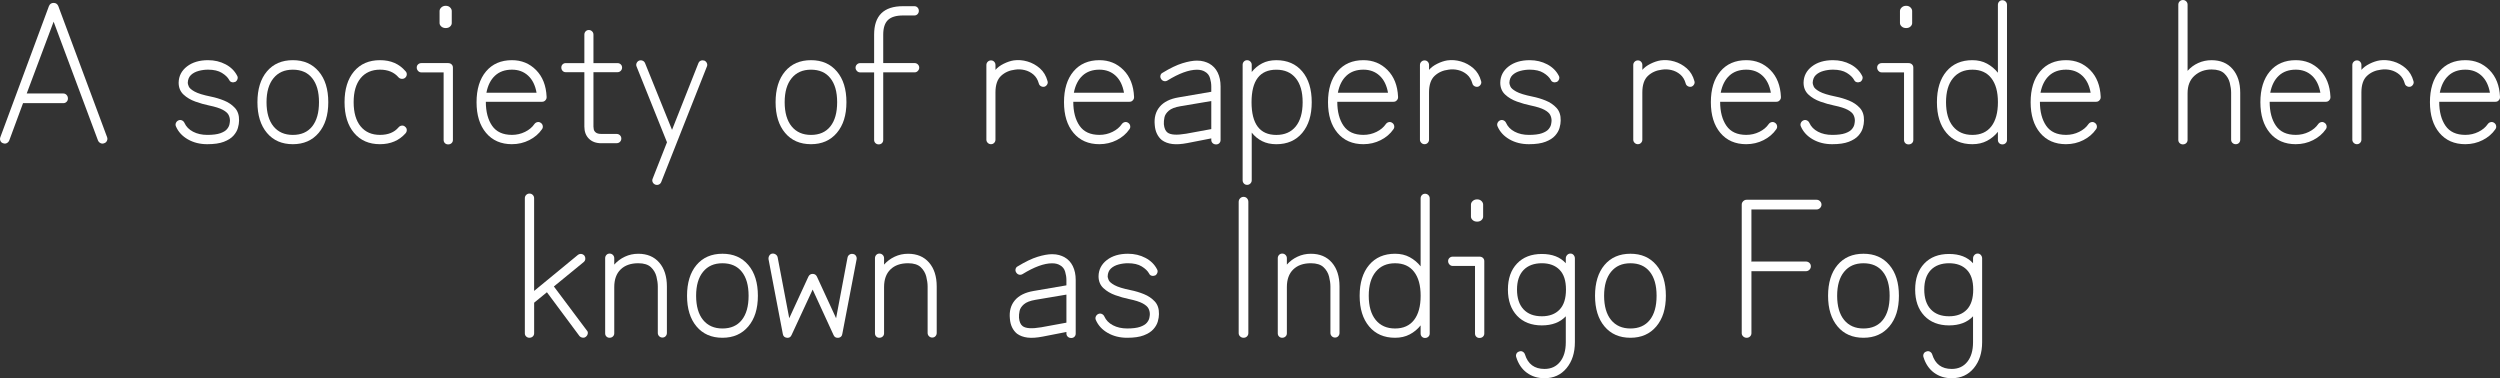 <?xml version="1.0" encoding="UTF-8"?><svg id="Layer_2" xmlns="http://www.w3.org/2000/svg" viewBox="0 0 1666.82 252.17"><rect x="0" y="0" width="1666.82" height="252.17" fill="#333333" stroke="none"/><defs><style>.cls-1{fill:#fff;}</style></defs><g id="car"><g><path class="cls-1" d="M2.07,95.5c-.86-.26-1.46-.8-1.81-1.61-.34-.82-.34-1.66,0-2.52L32.65,4c.6-1.38,1.63-2.06,3.1-2.06s2.49,.69,3.1,2.06l32.52,87.37c.34,.86,.32,1.7-.07,2.52-.39,.82-1.01,1.36-1.87,1.61-.77,.34-1.57,.32-2.39-.06-.82-.39-1.4-1.01-1.74-1.87L35.75,14.45,17.81,62.33h24.39c.86,0,1.59,.32,2.19,.97,.6,.65,.9,1.44,.9,2.39,0,.86-.3,1.59-.9,2.19-.6,.6-1.33,.9-2.19,.9H15.36l-9.16,24.78c-.34,.86-.9,1.48-1.68,1.87-.77,.39-1.59,.41-2.45,.06Z"/><path class="cls-1" d="M138.21,96.14c-4.9,0-9.23-1.08-12.97-3.23-3.74-2.15-6.39-5.03-7.94-8.65-.34-.77-.34-1.55,0-2.32,.34-.77,.9-1.33,1.68-1.68,.77-.34,1.55-.34,2.32,0,.77,.34,1.33,.9,1.68,1.68,1.12,2.5,3.03,4.45,5.74,5.87,2.71,1.42,5.87,2.13,9.49,2.13s6.58-.37,8.65-1.1c2.07-.73,3.55-1.63,4.45-2.71,.9-1.07,1.46-2.15,1.68-3.23,.21-1.08,.32-1.91,.32-2.52,0-1.29-.3-2.54-.9-3.74-.6-1.2-1.89-2.34-3.87-3.42-1.98-1.07-5.03-2.04-9.16-2.9-2.93-.6-5.96-1.46-9.1-2.58-3.14-1.12-5.79-2.69-7.94-4.71-2.15-2.02-3.23-4.67-3.23-7.94,.08-4.39,1.94-7.98,5.55-10.78,3.61-2.79,8.3-4.19,14.07-4.19,4.3,0,8.19,.93,11.68,2.77,3.49,1.85,6.04,4.37,7.68,7.55,.43,.69,.52,1.44,.26,2.26-.26,.82-.73,1.44-1.42,1.87-.86,.34-1.68,.41-2.45,.19-.77-.21-1.33-.71-1.68-1.48-.95-1.72-2.58-3.29-4.9-4.71-2.32-1.42-5.38-2.13-9.16-2.13-2.15,0-4.26,.28-6.32,.84-2.07,.56-3.76,1.46-5.1,2.71-1.33,1.25-2.04,2.99-2.13,5.23,0,.52,.21,1.31,.65,2.39,.43,1.08,1.72,2.22,3.87,3.42,2.15,1.21,5.76,2.32,10.84,3.36,3.01,.6,5.96,1.48,8.84,2.65,2.88,1.16,5.29,2.8,7.23,4.9,1.94,2.11,2.86,4.93,2.77,8.45,0,1.46-.26,3.1-.77,4.9s-1.51,3.53-2.97,5.16c-1.46,1.64-3.59,2.99-6.39,4.07-2.8,1.08-6.47,1.61-11.03,1.61Z"/><path class="cls-1" d="M195.25,96.14c-7.31,0-13.08-2.52-17.29-7.55-4.22-5.03-6.32-11.85-6.32-20.46s2.11-15.53,6.32-20.52c4.21-4.99,9.98-7.49,17.29-7.49s12.97,2.5,17.23,7.49c4.26,4.99,6.39,11.83,6.39,20.52s-2.13,15.42-6.39,20.46c-4.26,5.03-10,7.55-17.23,7.55Zm0-6.19c5.59,0,9.89-1.89,12.91-5.68,3.01-3.79,4.52-9.16,4.52-16.13s-1.51-12.21-4.52-16c-3.01-3.79-7.31-5.68-12.91-5.68s-9.81,1.89-12.9,5.68c-3.1,3.79-4.65,9.12-4.65,16s1.55,12.35,4.65,16.13c3.1,3.79,7.4,5.68,12.9,5.68Z"/><path class="cls-1" d="M253.33,96.14c-7.31,0-13.08-2.52-17.29-7.55-4.22-5.03-6.32-11.85-6.32-20.46s2.11-15.53,6.32-20.52c4.21-4.99,9.98-7.49,17.29-7.49s12.82,2.45,17.04,7.36c.6,.6,.88,1.33,.84,2.19-.04,.86-.41,1.59-1.1,2.19-.6,.52-1.33,.75-2.19,.71-.86-.04-1.59-.36-2.19-.97-2.93-3.44-7.06-5.16-12.39-5.16s-9.81,1.89-12.91,5.68c-3.1,3.79-4.65,9.12-4.65,16s1.55,12.35,4.65,16.13c3.1,3.79,7.4,5.68,12.91,5.68s9.55-1.68,12.39-5.03c.6-.69,1.33-1.08,2.19-1.16,.86-.08,1.59,.17,2.19,.77,.69,.52,1.05,1.21,1.1,2.07,.04,.86-.24,1.63-.84,2.32-4.3,4.82-9.98,7.23-17.04,7.23Z"/><path class="cls-1" d="M298.75,96.27c-.86,0-1.57-.28-2.13-.84s-.84-1.27-.84-2.13V48.27h-14.84c-.86,0-1.59-.32-2.19-.97-.6-.65-.9-1.4-.9-2.26s.3-1.57,.9-2.13c.6-.56,1.33-.84,2.19-.84h17.81c.95,0,1.72,.28,2.32,.84,.6,.56,.9,1.27,.9,2.13v48.27c0,.86-.3,1.57-.9,2.13-.6,.56-1.38,.84-2.32,.84Zm-1.55-77.56c-1.21,0-2.19-.34-2.97-1.03-.77-.69-1.16-1.46-1.16-2.32V7.36c0-.86,.39-1.66,1.16-2.39,.77-.73,1.76-1.1,2.97-1.1s2.17,.37,2.9,1.1c.73,.73,1.1,1.53,1.1,2.39V15.36c0,.86-.37,1.64-1.1,2.32-.73,.69-1.7,1.03-2.9,1.03Z"/><path class="cls-1" d="M341.34,96.14c-7.31,0-13.08-2.52-17.29-7.55-4.22-5.03-6.32-11.85-6.32-20.46s2.11-15.53,6.32-20.52c4.21-4.99,9.98-7.49,17.29-7.49,6.37,0,11.72,2.19,16.07,6.58,4.34,4.39,6.69,10.32,7.03,17.81v.39c0,.77-.3,1.46-.9,2.06-.52,.6-1.25,.9-2.19,.9h-37.43c0,6.63,1.4,11.96,4.19,16,2.79,4.04,7.21,6.07,13.23,6.07,3.1,0,6-.67,8.71-2,2.71-1.33,4.79-3.07,6.26-5.23,.52-.69,1.18-1.12,2-1.29,.82-.17,1.57,0,2.26,.52,.69,.43,1.12,1.08,1.29,1.94,.17,.86,0,1.63-.52,2.32-2.07,3.01-4.88,5.42-8.45,7.23-3.57,1.81-7.42,2.71-11.55,2.71Zm-17.03-34.33h33.42c-.86-4.9-2.73-8.69-5.61-11.36-2.88-2.67-6.47-4-10.78-4-4.65,0-8.41,1.33-11.29,4-2.88,2.67-4.8,6.45-5.74,11.36Z"/><path class="cls-1" d="M400.96,95.5c-3.53,0-6.3-1.01-8.32-3.03-2.02-2.02-3.03-4.71-3.03-8.07V48.14h-12.39c-.86,0-1.57-.3-2.13-.9-.56-.6-.84-1.33-.84-2.19s.28-1.57,.84-2.13,1.27-.84,2.13-.84h12.39V23.1c0-.86,.28-1.59,.84-2.19,.56-.6,1.27-.9,2.13-.9s1.59,.3,2.19,.9c.6,.6,.9,1.33,.9,2.19v18.97h16c.86,0,1.59,.28,2.19,.84,.6,.56,.9,1.27,.9,2.13s-.3,1.59-.9,2.19c-.6,.6-1.33,.9-2.19,.9h-16v36.26c0,.34,.06,.93,.19,1.74,.13,.82,.58,1.55,1.36,2.19s2.02,.97,3.74,.97h10.07c.95,0,1.72,.3,2.32,.9,.6,.6,.9,1.33,.9,2.19s-.3,1.59-.9,2.19c-.6,.6-1.38,.9-2.32,.9h-10.07Z"/><path class="cls-1" d="M436.96,123.12c-.86-.34-1.46-.9-1.81-1.68-.34-.77-.34-1.55,0-2.32l9.55-24.26-20.26-50.46c-.34-.77-.34-1.55,0-2.32,.34-.77,.9-1.33,1.68-1.68,.77-.26,1.55-.24,2.32,.06,.77,.3,1.33,.88,1.68,1.74l17.94,44.39,17.55-44.39c.34-.86,.88-1.44,1.61-1.74,.73-.3,1.53-.32,2.39-.06,.77,.34,1.33,.9,1.68,1.68,.34,.77,.34,1.55,0,2.32l-30.46,77.04c-.34,.77-.88,1.31-1.61,1.61-.73,.3-1.48,.32-2.26,.06Z"/><path class="cls-1" d="M540.72,96.14c-7.31,0-13.08-2.52-17.29-7.55-4.22-5.03-6.32-11.85-6.32-20.46s2.11-15.53,6.32-20.52c4.21-4.99,9.98-7.49,17.29-7.49s12.97,2.5,17.23,7.49c4.26,4.99,6.39,11.83,6.39,20.52s-2.13,15.42-6.39,20.46c-4.26,5.03-10,7.55-17.23,7.55Zm0-6.19c5.59,0,9.89-1.89,12.91-5.68,3.01-3.79,4.52-9.16,4.52-16.13s-1.51-12.21-4.52-16c-3.01-3.79-7.31-5.68-12.91-5.68s-9.81,1.89-12.91,5.68c-3.1,3.79-4.65,9.12-4.65,16s1.55,12.35,4.65,16.13c3.1,3.79,7.4,5.68,12.91,5.68Z"/><path class="cls-1" d="M585.89,96.27c-.86,0-1.59-.28-2.19-.84-.6-.56-.9-1.27-.9-2.13V48.27h-9.29c-.86,0-1.59-.32-2.19-.97-.6-.65-.9-1.35-.9-2.13,0-.86,.3-1.59,.9-2.19,.6-.6,1.33-.9,2.19-.9h9.29V23.1c0-12.65,6.41-18.97,19.23-18.97h7.61c.86,0,1.57,.3,2.13,.9,.56,.6,.84,1.33,.84,2.19s-.28,1.59-.84,2.19c-.56,.6-1.27,.9-2.13,.9h-7.61c-4.56,0-7.89,1.01-10,3.03-2.11,2.02-3.16,5.27-3.16,9.74v18.97h20.91c.86,0,1.59,.3,2.19,.9,.6,.6,.9,1.33,.9,2.19,0,.77-.3,1.48-.9,2.13-.6,.65-1.33,.97-2.19,.97h-20.91v45.04c0,.86-.28,1.57-.84,2.13-.56,.56-1.27,.84-2.13,.84Z"/><path class="cls-1" d="M660.74,96.14c-.86,0-1.59-.3-2.19-.9-.6-.6-.9-1.29-.9-2.06V43.36c0-.86,.3-1.59,.9-2.19s1.33-.9,2.19-.9,1.57,.3,2.13,.9c.56,.6,.84,1.33,.84,2.19v3.23c1.29-1.55,3.1-2.9,5.42-4.06,2.32-1.16,4.56-1.91,6.71-2.26,3.01-.43,6.07-.19,9.16,.71,3.1,.9,5.87,2.43,8.32,4.58,2.45,2.15,4.15,4.99,5.1,8.52,.26,.77,.17,1.53-.26,2.26-.43,.73-1.03,1.23-1.81,1.48-.86,.17-1.66,.04-2.39-.39-.73-.43-1.18-1.03-1.36-1.81-.69-2.49-1.89-4.47-3.61-5.94-1.72-1.46-3.68-2.45-5.87-2.97-2.19-.52-4.32-.6-6.39-.26-3.7,.43-6.8,1.81-9.29,4.13-2.5,2.32-3.74,6.02-3.74,11.1v31.49c0,.77-.28,1.46-.84,2.06-.56,.6-1.27,.9-2.13,.9Z"/><path class="cls-1" d="M733.01,96.14c-7.31,0-13.08-2.52-17.29-7.55-4.22-5.03-6.32-11.85-6.32-20.46s2.11-15.53,6.32-20.52c4.21-4.99,9.98-7.49,17.29-7.49,6.37,0,11.72,2.19,16.07,6.58,4.34,4.39,6.69,10.32,7.03,17.81v.39c0,.77-.3,1.46-.9,2.06-.52,.6-1.25,.9-2.19,.9h-37.43c0,6.63,1.4,11.96,4.19,16,2.79,4.04,7.21,6.07,13.23,6.07,3.1,0,6-.67,8.71-2,2.71-1.33,4.79-3.07,6.26-5.23,.52-.69,1.18-1.12,2-1.29,.82-.17,1.57,0,2.26,.52,.69,.43,1.12,1.08,1.29,1.94,.17,.86,0,1.63-.52,2.32-2.07,3.01-4.88,5.42-8.45,7.23-3.57,1.81-7.42,2.71-11.55,2.71Zm-17.03-34.33h33.42c-.86-4.9-2.73-8.69-5.61-11.36-2.88-2.67-6.47-4-10.78-4-4.65,0-8.41,1.33-11.29,4-2.88,2.67-4.8,6.45-5.74,11.36Z"/><path class="cls-1" d="M810.69,96.27c-.86,0-1.59-.28-2.19-.84-.6-.56-.9-1.27-.9-2.13v-1.03l-15.87,3.1c-3.96,.77-7.31,.99-10.07,.65-2.75-.34-5.08-1.21-6.97-2.58-1.38-1.12-2.47-2.52-3.29-4.19-.82-1.68-1.31-3.59-1.48-5.74-.52-4.99,.58-9.1,3.29-12.32,2.71-3.23,6.9-5.31,12.58-6.26l21.81-3.74v-3.61c0-1.72-.28-3.55-.84-5.48-.56-1.94-1.7-3.38-3.42-4.32-1.38-.86-3.14-1.29-5.29-1.29-5.33,0-11.92,2.41-19.75,7.23-.77,.43-1.55,.54-2.32,.32-.77-.21-1.38-.67-1.81-1.36-.52-.77-.67-1.57-.45-2.39,.21-.82,.67-1.4,1.36-1.74,5.08-3.1,9.5-5.23,13.29-6.39,3.79-1.16,7.01-1.74,9.68-1.74,1.81,0,3.38,.19,4.71,.58,1.33,.39,2.47,.84,3.42,1.35,2.49,1.38,4.39,3.38,5.68,6,1.29,2.63,1.94,5.7,1.94,9.23v35.75c0,.86-.28,1.57-.84,2.13-.56,.56-1.31,.84-2.26,.84Zm-20-7.1l16.91-3.1v-18.71l-20.65,3.48c-3.53,.6-6.09,1.59-7.68,2.97-1.59,1.38-2.56,2.86-2.9,4.45-.34,1.59-.47,3.12-.39,4.58,.26,2.67,1.07,4.52,2.45,5.55,2.06,1.55,6.15,1.81,12.26,.77Z"/><path class="cls-1" d="M831.47,123.25c-.86,0-1.57-.3-2.13-.9-.56-.6-.84-1.33-.84-2.19V43.23c0-.86,.28-1.59,.84-2.19,.56-.6,1.27-.9,2.13-.9s1.59,.3,2.19,.9c.6,.6,.9,1.33,.9,2.19v4.77c1.89-2.41,4.19-4.32,6.9-5.74,2.71-1.42,5.87-2.13,9.49-2.13,7.31,0,13.08,2.5,17.29,7.49,4.21,4.99,6.32,11.83,6.32,20.52s-2.11,15.42-6.32,20.46c-4.22,5.03-9.98,7.55-17.29,7.55-3.61,0-6.78-.69-9.49-2.06-2.71-1.38-5.01-3.27-6.9-5.68v31.75c0,.86-.3,1.59-.9,2.19-.6,.6-1.33,.9-2.19,.9Zm19.49-33.29c5.59,0,9.91-1.89,12.97-5.68,3.05-3.79,4.58-9.16,4.58-16.13s-1.53-12.21-4.58-16c-3.06-3.79-7.38-5.68-12.97-5.68-11.01,0-16.52,7.23-16.52,21.68s5.5,21.81,16.52,21.81Z"/><path class="cls-1" d="M909.03,96.14c-7.31,0-13.08-2.52-17.29-7.55-4.22-5.03-6.32-11.85-6.32-20.46s2.11-15.53,6.32-20.52c4.21-4.99,9.98-7.49,17.29-7.49,6.37,0,11.72,2.19,16.07,6.58,4.34,4.39,6.69,10.32,7.03,17.81v.39c0,.77-.3,1.46-.9,2.06-.52,.6-1.25,.9-2.19,.9h-37.43c0,6.63,1.4,11.96,4.19,16,2.79,4.04,7.21,6.07,13.23,6.07,3.1,0,6-.67,8.71-2,2.71-1.33,4.79-3.07,6.26-5.23,.52-.69,1.18-1.12,2-1.29,.82-.17,1.57,0,2.26,.52,.69,.43,1.12,1.08,1.29,1.94,.17,.86,0,1.63-.52,2.32-2.07,3.01-4.88,5.42-8.45,7.23-3.57,1.81-7.42,2.71-11.55,2.71Zm-17.03-34.33h33.42c-.86-4.9-2.73-8.69-5.61-11.36-2.88-2.67-6.47-4-10.78-4-4.65,0-8.41,1.33-11.29,4-2.88,2.67-4.8,6.45-5.74,11.36Z"/><path class="cls-1" d="M949.81,96.14c-.86,0-1.59-.3-2.19-.9-.6-.6-.9-1.29-.9-2.06V43.36c0-.86,.3-1.59,.9-2.19s1.33-.9,2.19-.9,1.57,.3,2.13,.9c.56,.6,.84,1.33,.84,2.19v3.23c1.29-1.55,3.1-2.9,5.42-4.06,2.32-1.16,4.56-1.91,6.71-2.26,3.01-.43,6.07-.19,9.16,.71,3.1,.9,5.87,2.43,8.32,4.58,2.45,2.15,4.15,4.99,5.1,8.52,.26,.77,.17,1.53-.26,2.26-.43,.73-1.03,1.23-1.81,1.48-.86,.17-1.66,.04-2.39-.39-.73-.43-1.18-1.03-1.36-1.81-.69-2.49-1.89-4.47-3.61-5.94-1.72-1.46-3.68-2.45-5.87-2.97-2.19-.52-4.32-.6-6.39-.26-3.7,.43-6.8,1.81-9.29,4.13-2.5,2.32-3.74,6.02-3.74,11.1v31.49c0,.77-.28,1.46-.84,2.06-.56,.6-1.27,.9-2.13,.9Z"/><path class="cls-1" d="M1019.37,96.14c-4.9,0-9.23-1.08-12.97-3.23-3.74-2.15-6.39-5.03-7.94-8.65-.34-.77-.34-1.55,0-2.32,.34-.77,.9-1.33,1.68-1.68,.77-.34,1.55-.34,2.32,0,.77,.34,1.33,.9,1.68,1.68,1.12,2.5,3.03,4.45,5.74,5.87,2.71,1.42,5.87,2.13,9.49,2.13s6.58-.37,8.65-1.1c2.07-.73,3.55-1.63,4.45-2.71,.9-1.07,1.46-2.15,1.68-3.23,.21-1.08,.32-1.91,.32-2.52,0-1.29-.3-2.54-.9-3.74-.6-1.2-1.89-2.34-3.87-3.42-1.98-1.07-5.03-2.04-9.16-2.9-2.93-.6-5.96-1.46-9.1-2.58-3.14-1.12-5.79-2.69-7.94-4.71-2.15-2.02-3.23-4.67-3.23-7.94,.08-4.39,1.94-7.98,5.55-10.78,3.61-2.79,8.3-4.19,14.07-4.19,4.3,0,8.19,.93,11.68,2.77,3.49,1.85,6.04,4.37,7.68,7.55,.43,.69,.52,1.44,.26,2.26-.26,.82-.73,1.44-1.42,1.87-.86,.34-1.68,.41-2.45,.19-.77-.21-1.33-.71-1.68-1.48-.95-1.72-2.58-3.29-4.9-4.71-2.32-1.42-5.38-2.13-9.16-2.13-2.15,0-4.26,.28-6.32,.84-2.07,.56-3.76,1.46-5.1,2.71-1.33,1.25-2.04,2.99-2.13,5.23,0,.52,.21,1.31,.65,2.39,.43,1.08,1.72,2.22,3.87,3.42,2.15,1.21,5.76,2.32,10.84,3.36,3.01,.6,5.96,1.48,8.84,2.65,2.88,1.16,5.29,2.8,7.23,4.9,1.94,2.11,2.86,4.93,2.77,8.45,0,1.46-.26,3.1-.77,4.9s-1.51,3.53-2.97,5.16c-1.46,1.64-3.59,2.99-6.39,4.07-2.8,1.08-6.47,1.61-11.03,1.61Z"/><path class="cls-1" d="M1092.03,96.14c-.86,0-1.59-.3-2.19-.9-.6-.6-.9-1.29-.9-2.06V43.36c0-.86,.3-1.59,.9-2.19s1.33-.9,2.19-.9,1.57,.3,2.13,.9c.56,.6,.84,1.33,.84,2.19v3.23c1.29-1.55,3.1-2.9,5.42-4.06,2.32-1.16,4.56-1.91,6.71-2.26,3.01-.43,6.07-.19,9.16,.71,3.1,.9,5.87,2.43,8.32,4.58,2.45,2.15,4.15,4.99,5.1,8.52,.26,.77,.17,1.53-.26,2.26-.43,.73-1.03,1.23-1.81,1.48-.86,.17-1.66,.04-2.39-.39-.73-.43-1.18-1.03-1.36-1.81-.69-2.49-1.89-4.47-3.61-5.94-1.72-1.46-3.68-2.45-5.87-2.97-2.19-.52-4.32-.6-6.39-.26-3.7,.43-6.8,1.81-9.29,4.13-2.5,2.32-3.74,6.02-3.74,11.1v31.49c0,.77-.28,1.46-.84,2.06-.56,.6-1.27,.9-2.13,.9Z"/><path class="cls-1" d="M1164.29,96.14c-7.31,0-13.08-2.52-17.29-7.55-4.22-5.03-6.32-11.85-6.32-20.46s2.11-15.53,6.32-20.52c4.21-4.99,9.98-7.49,17.29-7.49,6.37,0,11.72,2.19,16.07,6.58,4.34,4.39,6.69,10.32,7.03,17.81v.39c0,.77-.3,1.46-.9,2.06-.52,.6-1.25,.9-2.19,.9h-37.43c0,6.63,1.4,11.96,4.19,16,2.79,4.04,7.21,6.07,13.23,6.07,3.1,0,6-.67,8.71-2,2.71-1.33,4.79-3.07,6.26-5.23,.52-.69,1.18-1.12,2-1.29,.82-.17,1.57,0,2.26,.52,.69,.43,1.12,1.08,1.29,1.94,.17,.86,0,1.63-.52,2.32-2.07,3.01-4.88,5.42-8.45,7.23-3.57,1.81-7.42,2.71-11.55,2.71Zm-17.03-34.33h33.42c-.86-4.9-2.73-8.69-5.61-11.36-2.88-2.67-6.47-4-10.78-4-4.65,0-8.41,1.33-11.29,4-2.88,2.67-4.8,6.45-5.74,11.36Z"/><path class="cls-1" d="M1221.59,96.14c-4.9,0-9.23-1.08-12.97-3.23-3.74-2.15-6.39-5.03-7.94-8.65-.34-.77-.34-1.55,0-2.32,.34-.77,.9-1.33,1.68-1.68,.77-.34,1.55-.34,2.32,0,.77,.34,1.33,.9,1.68,1.68,1.12,2.5,3.03,4.45,5.74,5.87,2.71,1.42,5.87,2.13,9.49,2.13s6.58-.37,8.65-1.1c2.07-.73,3.55-1.63,4.45-2.71,.9-1.07,1.46-2.15,1.68-3.23,.21-1.08,.32-1.91,.32-2.52,0-1.29-.3-2.54-.9-3.74-.6-1.2-1.89-2.34-3.87-3.42-1.98-1.07-5.03-2.04-9.16-2.9-2.93-.6-5.96-1.46-9.1-2.58-3.14-1.12-5.79-2.69-7.94-4.71-2.15-2.02-3.23-4.67-3.23-7.94,.08-4.39,1.94-7.98,5.55-10.78,3.61-2.79,8.3-4.19,14.07-4.19,4.3,0,8.19,.93,11.68,2.77,3.49,1.85,6.04,4.37,7.68,7.55,.43,.69,.52,1.44,.26,2.26-.26,.82-.73,1.44-1.42,1.87-.86,.34-1.68,.41-2.45,.19-.77-.21-1.33-.71-1.68-1.48-.95-1.72-2.58-3.29-4.9-4.71-2.32-1.42-5.38-2.13-9.16-2.13-2.15,0-4.26,.28-6.32,.84-2.07,.56-3.76,1.46-5.1,2.71-1.33,1.25-2.04,2.99-2.13,5.23,0,.52,.21,1.31,.65,2.39,.43,1.08,1.72,2.22,3.87,3.42,2.15,1.21,5.76,2.32,10.84,3.36,3.01,.6,5.96,1.48,8.84,2.65,2.88,1.16,5.29,2.8,7.23,4.9,1.94,2.11,2.86,4.93,2.77,8.45,0,1.46-.26,3.1-.77,4.9s-1.51,3.53-2.97,5.16c-1.46,1.64-3.59,2.99-6.39,4.07-2.8,1.08-6.47,1.61-11.03,1.61Z"/><path class="cls-1" d="M1272.44,96.27c-.86,0-1.57-.28-2.13-.84s-.84-1.27-.84-2.13V48.27h-14.84c-.86,0-1.59-.32-2.19-.97-.6-.65-.9-1.4-.9-2.26s.3-1.57,.9-2.13c.6-.56,1.33-.84,2.19-.84h17.81c.95,0,1.72,.28,2.32,.84,.6,.56,.9,1.27,.9,2.13v48.27c0,.86-.3,1.57-.9,2.13-.6,.56-1.38,.84-2.32,.84Zm-1.55-77.56c-1.21,0-2.19-.34-2.97-1.03-.77-.69-1.16-1.46-1.16-2.32V7.36c0-.86,.39-1.66,1.16-2.39,.77-.73,1.76-1.1,2.97-1.1s2.17,.37,2.9,1.1c.73,.73,1.1,1.53,1.1,2.39V15.36c0,.86-.37,1.64-1.1,2.32-.73,.69-1.7,1.03-2.9,1.03Z"/><path class="cls-1" d="M1335.03,96.27c-.86,0-1.57-.28-2.13-.84s-.84-1.27-.84-2.13v-5.42c-1.98,2.5-4.39,4.5-7.23,6-2.84,1.5-6.11,2.26-9.81,2.26-7.31,0-13.08-2.52-17.29-7.55-4.22-5.03-6.32-11.85-6.32-20.46s2.11-15.53,6.32-20.52c4.21-4.99,9.98-7.49,17.29-7.49,3.7,0,6.97,.77,9.81,2.32,2.84,1.55,5.25,3.57,7.23,6.07V3.23c0-.86,.28-1.59,.84-2.19,.56-.6,1.27-.9,2.13-.9s1.59,.3,2.19,.9c.6,.6,.9,1.33,.9,2.19V93.31c0,.86-.3,1.57-.9,2.13-.6,.56-1.33,.84-2.19,.84Zm-20-6.32c5.5,0,9.72-1.89,12.65-5.68,2.92-3.79,4.39-9.16,4.39-16.13s-1.46-12.21-4.39-16c-2.93-3.79-7.14-5.68-12.65-5.68s-9.81,1.89-12.91,5.68c-3.1,3.79-4.65,9.12-4.65,16s1.55,12.35,4.65,16.13c3.1,3.79,7.4,5.68,12.91,5.68Z"/><path class="cls-1" d="M1377.49,96.14c-7.31,0-13.08-2.52-17.29-7.55-4.22-5.03-6.32-11.85-6.32-20.46s2.11-15.53,6.32-20.52c4.21-4.99,9.98-7.49,17.29-7.49,6.37,0,11.72,2.19,16.07,6.58,4.34,4.39,6.69,10.32,7.03,17.81v.39c0,.77-.3,1.46-.9,2.06-.52,.6-1.25,.9-2.19,.9h-37.43c0,6.63,1.4,11.96,4.19,16,2.79,4.04,7.21,6.07,13.23,6.07,3.1,0,6-.67,8.71-2,2.71-1.33,4.79-3.07,6.26-5.23,.52-.69,1.18-1.12,2-1.29,.82-.17,1.57,0,2.26,.52,.69,.43,1.12,1.08,1.29,1.94,.17,.86,0,1.63-.52,2.32-2.07,3.01-4.88,5.42-8.45,7.23-3.57,1.81-7.42,2.71-11.55,2.71Zm-17.03-34.33h33.42c-.86-4.9-2.73-8.69-5.61-11.36-2.88-2.67-6.47-4-10.78-4-4.65,0-8.41,1.33-11.29,4-2.88,2.67-4.8,6.45-5.74,11.36Z"/><path class="cls-1" d="M1455.43,96.27c-.86,0-1.59-.28-2.19-.84-.6-.56-.9-1.27-.9-2.13V3.1c0-.86,.3-1.59,.9-2.19,.6-.6,1.33-.9,2.19-.9s1.59,.3,2.19,.9c.6,.6,.9,1.33,.9,2.19V47.23c1.98-2.24,4.34-3.98,7.1-5.23,2.75-1.25,5.72-1.87,8.9-1.87,5.94,0,10.6,1.96,14,5.87,3.4,3.92,5.1,9.18,5.1,15.81v31.36c0,.86-.28,1.57-.84,2.13-.56,.56-1.27,.84-2.13,.84s-1.59-.28-2.19-.84c-.6-.56-.9-1.27-.9-2.13v-31.36c0-1.98-.3-4.17-.9-6.58-.6-2.41-1.83-4.49-3.68-6.26-1.85-1.76-4.67-2.65-8.45-2.65-4.47,0-8.26,1.38-11.36,4.13-3.1,2.75-4.65,6.67-4.65,11.74v31.1c0,.86-.3,1.57-.9,2.13-.6,.56-1.33,.84-2.19,.84Z"/><path class="cls-1" d="M1530.67,96.14c-7.31,0-13.08-2.52-17.29-7.55-4.22-5.03-6.32-11.85-6.32-20.46s2.11-15.53,6.32-20.52c4.21-4.99,9.98-7.49,17.29-7.49,6.37,0,11.72,2.19,16.07,6.58,4.34,4.39,6.69,10.32,7.03,17.81v.39c0,.77-.3,1.46-.9,2.06-.52,.6-1.25,.9-2.19,.9h-37.43c0,6.63,1.4,11.96,4.19,16,2.79,4.04,7.21,6.07,13.23,6.07,3.1,0,6-.67,8.71-2,2.71-1.33,4.79-3.07,6.26-5.23,.52-.69,1.18-1.12,2-1.29,.82-.17,1.57,0,2.26,.52,.69,.43,1.12,1.08,1.29,1.94,.17,.86,0,1.63-.52,2.32-2.07,3.01-4.88,5.42-8.45,7.23-3.57,1.81-7.42,2.71-11.55,2.71Zm-17.03-34.33h33.42c-.86-4.9-2.73-8.69-5.61-11.36-2.88-2.67-6.47-4-10.78-4-4.65,0-8.41,1.33-11.29,4-2.88,2.67-4.8,6.45-5.74,11.36Z"/><path class="cls-1" d="M1571.45,96.14c-.86,0-1.59-.3-2.19-.9-.6-.6-.9-1.29-.9-2.06V43.36c0-.86,.3-1.59,.9-2.19s1.33-.9,2.19-.9,1.57,.3,2.13,.9c.56,.6,.84,1.33,.84,2.19v3.23c1.29-1.55,3.1-2.9,5.42-4.06,2.32-1.16,4.56-1.91,6.71-2.26,3.01-.43,6.07-.19,9.16,.71,3.1,.9,5.87,2.43,8.32,4.58,2.45,2.15,4.15,4.99,5.1,8.52,.26,.77,.17,1.53-.26,2.26-.43,.73-1.03,1.23-1.81,1.48-.86,.17-1.66,.04-2.39-.39-.73-.43-1.18-1.03-1.36-1.81-.69-2.49-1.89-4.47-3.61-5.94-1.72-1.46-3.68-2.45-5.87-2.97-2.19-.52-4.32-.6-6.39-.26-3.7,.43-6.8,1.81-9.29,4.13-2.5,2.32-3.74,6.02-3.74,11.1v31.49c0,.77-.28,1.46-.84,2.06-.56,.6-1.27,.9-2.13,.9Z"/><path class="cls-1" d="M1643.72,96.14c-7.31,0-13.08-2.52-17.29-7.55-4.22-5.03-6.32-11.85-6.32-20.46s2.11-15.53,6.32-20.52c4.21-4.99,9.98-7.49,17.29-7.49,6.37,0,11.72,2.19,16.07,6.58,4.34,4.39,6.69,10.32,7.03,17.81v.39c0,.77-.3,1.46-.9,2.06-.52,.6-1.25,.9-2.19,.9h-37.43c0,6.63,1.4,11.96,4.19,16,2.79,4.04,7.21,6.07,13.23,6.07,3.1,0,6-.67,8.71-2,2.71-1.33,4.79-3.07,6.26-5.23,.52-.69,1.18-1.12,2-1.29,.82-.17,1.57,0,2.26,.52,.69,.43,1.12,1.08,1.29,1.94,.17,.86,0,1.63-.52,2.32-2.07,3.01-4.88,5.42-8.45,7.23-3.57,1.81-7.42,2.71-11.55,2.71Zm-17.03-34.33h33.42c-.86-4.9-2.73-8.69-5.61-11.36-2.88-2.67-6.47-4-10.78-4-4.65,0-8.41,1.33-11.29,4-2.88,2.67-4.8,6.45-5.74,11.36Z"/><path class="cls-1" d="M353.02,225.2c-.86,0-1.59-.28-2.19-.84-.6-.56-.9-1.27-.9-2.13v-90.08c0-.86,.3-1.59,.9-2.19,.6-.6,1.33-.9,2.19-.9s1.59,.3,2.19,.9c.6,.6,.9,1.33,.9,2.19v61.82l29.17-24c.69-.52,1.44-.73,2.26-.65,.82,.09,1.53,.47,2.13,1.16,.43,.6,.62,1.31,.58,2.13-.04,.82-.41,1.53-1.1,2.13l-19.87,16.26,21.94,29.29c.6,.6,.82,1.33,.65,2.19-.17,.86-.6,1.55-1.29,2.06-.6,.52-1.33,.71-2.19,.58-.86-.13-1.55-.5-2.07-1.1l-21.68-29.17-8.52,6.97v20.39c0,.86-.3,1.57-.9,2.13-.6,.56-1.33,.84-2.19,.84Z"/><path class="cls-1" d="M406.45,225.2c-.86,0-1.57-.28-2.13-.84-.56-.56-.84-1.27-.84-2.13v-50.07c0-.86,.28-1.59,.84-2.19,.56-.6,1.27-.9,2.13-.9s1.59,.3,2.19,.9c.6,.6,.9,1.33,.9,2.19v4.26c1.98-2.24,4.34-4,7.1-5.29,2.75-1.29,5.72-1.94,8.9-1.94,5.94,0,10.6,1.96,14,5.87,3.4,3.92,5.1,9.23,5.1,15.94v30.97c0,.86-.28,1.59-.84,2.19-.56,.6-1.27,.9-2.13,.9s-1.59-.3-2.19-.9c-.6-.6-.9-1.33-.9-2.19v-30.97c0-1.98-.3-4.17-.9-6.58-.6-2.41-1.83-4.5-3.68-6.26-1.85-1.76-4.67-2.65-8.45-2.65-4.99,0-8.9,1.38-11.74,4.13-2.84,2.75-4.26,6.67-4.26,11.74v30.84c0,.86-.3,1.57-.9,2.13-.6,.56-1.33,.84-2.19,.84Z"/><path class="cls-1" d="M481.68,225.2c-7.31,0-13.08-2.52-17.29-7.55-4.22-5.03-6.32-11.85-6.32-20.46s2.11-15.53,6.32-20.52c4.21-4.99,9.98-7.49,17.29-7.49s12.97,2.5,17.23,7.49c4.26,4.99,6.39,11.83,6.39,20.52s-2.13,15.42-6.39,20.46c-4.26,5.03-10,7.55-17.23,7.55Zm0-6.19c5.59,0,9.89-1.89,12.91-5.68,3.01-3.79,4.52-9.16,4.52-16.13s-1.51-12.21-4.52-16c-3.01-3.79-7.31-5.68-12.91-5.68s-9.81,1.89-12.91,5.68c-3.1,3.79-4.65,9.12-4.65,16s1.55,12.35,4.65,16.13c3.1,3.79,7.4,5.68,12.91,5.68Z"/><path class="cls-1" d="M524.66,225.2c-1.55-.17-2.45-.99-2.71-2.45l-9.55-49.94c-.09-.86,.08-1.66,.52-2.39,.43-.73,1.08-1.18,1.94-1.35,.86-.08,1.63,.11,2.32,.58,.69,.47,1.12,1.1,1.29,1.87l7.74,40.65,12.78-27.75c.6-1.2,1.55-1.81,2.84-1.81s2.24,.6,2.84,1.81l12.78,27.75,7.61-40.39c.17-.86,.6-1.53,1.29-2,.69-.47,1.46-.62,2.32-.45,.86,.09,1.53,.5,2,1.23,.47,.73,.62,1.53,.45,2.39l-9.55,49.81c-.26,1.46-1.12,2.28-2.58,2.45-1.55,.17-2.63-.43-3.23-1.81l-13.94-30.33-14.07,30.33c-.6,1.38-1.64,1.98-3.1,1.81Z"/><path class="cls-1" d="M586.34,225.2c-.86,0-1.57-.28-2.13-.84-.56-.56-.84-1.27-.84-2.13v-50.07c0-.86,.28-1.59,.84-2.19,.56-.6,1.27-.9,2.13-.9s1.59,.3,2.19,.9c.6,.6,.9,1.33,.9,2.19v4.26c1.98-2.24,4.34-4,7.1-5.29,2.75-1.29,5.72-1.94,8.9-1.94,5.94,0,10.6,1.96,14,5.87,3.4,3.92,5.1,9.23,5.1,15.94v30.97c0,.86-.28,1.59-.84,2.19-.56,.6-1.27,.9-2.13,.9s-1.59-.3-2.19-.9c-.6-.6-.9-1.33-.9-2.19v-30.97c0-1.98-.3-4.17-.9-6.58-.6-2.41-1.83-4.5-3.68-6.26-1.85-1.76-4.67-2.65-8.45-2.65-4.99,0-8.9,1.38-11.74,4.13-2.84,2.75-4.26,6.67-4.26,11.74v30.84c0,.86-.3,1.57-.9,2.13-.6,.56-1.33,.84-2.19,.84Z"/><path class="cls-1" d="M714.1,225.33c-.86,0-1.59-.28-2.19-.84-.6-.56-.9-1.27-.9-2.13v-1.03l-15.87,3.1c-3.96,.77-7.31,.99-10.07,.65-2.75-.34-5.08-1.21-6.97-2.58-1.38-1.12-2.47-2.52-3.29-4.19-.82-1.68-1.31-3.59-1.48-5.74-.52-4.99,.58-9.1,3.29-12.32,2.71-3.23,6.9-5.31,12.58-6.26l21.81-3.74v-3.61c0-1.72-.28-3.55-.84-5.48-.56-1.94-1.7-3.38-3.42-4.32-1.38-.86-3.14-1.29-5.29-1.29-5.33,0-11.92,2.41-19.75,7.23-.77,.43-1.55,.54-2.32,.32-.77-.21-1.38-.67-1.81-1.36-.52-.77-.67-1.57-.45-2.39,.21-.82,.67-1.4,1.36-1.74,5.08-3.1,9.5-5.23,13.29-6.39,3.79-1.16,7.01-1.74,9.68-1.74,1.81,0,3.38,.19,4.71,.58,1.33,.39,2.47,.84,3.42,1.35,2.49,1.38,4.39,3.38,5.68,6,1.29,2.63,1.94,5.7,1.94,9.23v35.75c0,.86-.28,1.57-.84,2.13-.56,.56-1.31,.84-2.26,.84Zm-20-7.1l16.91-3.1v-18.71l-20.65,3.48c-3.53,.6-6.09,1.59-7.68,2.97-1.59,1.38-2.56,2.86-2.9,4.45-.34,1.59-.47,3.12-.39,4.58,.26,2.67,1.07,4.52,2.45,5.55,2.06,1.55,6.15,1.81,12.26,.77Z"/><path class="cls-1" d="M751.53,225.2c-4.9,0-9.23-1.08-12.97-3.23-3.74-2.15-6.39-5.03-7.94-8.65-.34-.77-.34-1.55,0-2.32,.34-.77,.9-1.33,1.68-1.68,.77-.34,1.55-.34,2.32,0,.77,.34,1.33,.9,1.68,1.68,1.12,2.5,3.03,4.45,5.74,5.87,2.71,1.42,5.87,2.13,9.49,2.13s6.58-.37,8.65-1.1c2.07-.73,3.55-1.63,4.45-2.71,.9-1.07,1.46-2.15,1.68-3.23,.21-1.08,.32-1.91,.32-2.52,0-1.29-.3-2.54-.9-3.74-.6-1.2-1.89-2.34-3.87-3.42-1.98-1.07-5.03-2.04-9.16-2.9-2.93-.6-5.96-1.46-9.1-2.58-3.14-1.12-5.79-2.69-7.94-4.71-2.15-2.02-3.23-4.67-3.23-7.94,.08-4.39,1.94-7.98,5.55-10.78,3.61-2.79,8.3-4.19,14.07-4.19,4.3,0,8.19,.93,11.68,2.77,3.49,1.85,6.04,4.37,7.68,7.55,.43,.69,.52,1.44,.26,2.26-.26,.82-.73,1.44-1.42,1.87-.86,.34-1.68,.41-2.45,.19-.77-.21-1.33-.71-1.68-1.48-.95-1.72-2.58-3.29-4.9-4.71-2.32-1.42-5.38-2.13-9.16-2.13-2.15,0-4.26,.28-6.32,.84-2.07,.56-3.76,1.46-5.1,2.71-1.33,1.25-2.04,2.99-2.13,5.23,0,.52,.21,1.31,.65,2.39,.43,1.08,1.72,2.22,3.87,3.42,2.15,1.21,5.76,2.32,10.84,3.36,3.01,.6,5.96,1.48,8.84,2.65,2.88,1.16,5.29,2.8,7.23,4.9,1.94,2.11,2.86,4.93,2.77,8.45,0,1.46-.26,3.1-.77,4.9s-1.51,3.53-2.97,5.16c-1.46,1.64-3.59,2.99-6.39,4.07-2.8,1.08-6.47,1.61-11.03,1.61Z"/><path class="cls-1" d="M829.09,225.2c-.86,0-1.61-.3-2.26-.9-.65-.6-.97-1.33-.97-2.19v-87.5c0-.95,.32-1.74,.97-2.39s1.4-.97,2.26-.97c.95,0,1.72,.32,2.32,.97,.6,.65,.9,1.44,.9,2.39v87.5c0,.86-.3,1.59-.9,2.19-.6,.6-1.38,.9-2.32,.9Z"/><path class="cls-1" d="M854.9,225.2c-.86,0-1.57-.28-2.13-.84-.56-.56-.84-1.27-.84-2.13v-50.07c0-.86,.28-1.59,.84-2.19,.56-.6,1.27-.9,2.13-.9s1.59,.3,2.19,.9c.6,.6,.9,1.33,.9,2.19v4.26c1.98-2.24,4.34-4,7.1-5.29,2.75-1.29,5.72-1.94,8.9-1.94,5.94,0,10.6,1.96,14,5.87,3.4,3.92,5.1,9.23,5.1,15.94v30.97c0,.86-.28,1.59-.84,2.19-.56,.6-1.27,.9-2.13,.9s-1.59-.3-2.19-.9c-.6-.6-.9-1.33-.9-2.19v-30.97c0-1.98-.3-4.17-.9-6.58-.6-2.41-1.83-4.5-3.68-6.26-1.85-1.76-4.67-2.65-8.45-2.65-4.99,0-8.9,1.38-11.74,4.13-2.84,2.75-4.26,6.67-4.26,11.74v30.84c0,.86-.3,1.57-.9,2.13-.6,.56-1.33,.84-2.19,.84Z"/><path class="cls-1" d="M950.14,225.33c-.86,0-1.57-.28-2.13-.84s-.84-1.27-.84-2.13v-5.42c-1.98,2.5-4.39,4.5-7.23,6-2.84,1.5-6.11,2.26-9.81,2.26-7.31,0-13.08-2.52-17.29-7.55-4.22-5.03-6.32-11.85-6.32-20.46s2.11-15.53,6.32-20.52c4.21-4.99,9.98-7.49,17.29-7.49,3.7,0,6.97,.77,9.81,2.32,2.84,1.55,5.25,3.57,7.23,6.07v-45.3c0-.86,.28-1.59,.84-2.19,.56-.6,1.27-.9,2.13-.9s1.59,.3,2.19,.9c.6,.6,.9,1.33,.9,2.19v90.08c0,.86-.3,1.57-.9,2.13-.6,.56-1.33,.84-2.19,.84Zm-20-6.32c5.5,0,9.72-1.89,12.65-5.68,2.92-3.79,4.39-9.16,4.39-16.13s-1.46-12.21-4.39-16c-2.93-3.79-7.14-5.68-12.65-5.68s-9.81,1.89-12.91,5.68c-3.1,3.79-4.65,9.12-4.65,16s1.55,12.35,4.65,16.13c3.1,3.79,7.4,5.68,12.91,5.68Z"/><path class="cls-1" d="M986.4,225.33c-.86,0-1.57-.28-2.13-.84s-.84-1.27-.84-2.13v-45.04h-14.84c-.86,0-1.59-.32-2.19-.97-.6-.65-.9-1.4-.9-2.26s.3-1.57,.9-2.13c.6-.56,1.33-.84,2.19-.84h17.81c.95,0,1.72,.28,2.32,.84,.6,.56,.9,1.27,.9,2.13v48.27c0,.86-.3,1.57-.9,2.13-.6,.56-1.38,.84-2.32,.84Zm-1.55-77.56c-1.21,0-2.19-.34-2.97-1.03-.77-.69-1.16-1.46-1.16-2.32v-8c0-.86,.39-1.66,1.16-2.39,.77-.73,1.76-1.1,2.97-1.1s2.17,.37,2.9,1.1c.73,.73,1.1,1.53,1.1,2.39v8c0,.86-.37,1.64-1.1,2.32-.73,.69-1.7,1.03-2.9,1.03Z"/><path class="cls-1" d="M1029.76,252.17c-4.56,0-8.5-1.23-11.81-3.68-3.31-2.45-5.66-5.92-7.03-10.39-.26-.77-.21-1.53,.13-2.26,.34-.73,.95-1.23,1.81-1.48,.86-.35,1.66-.3,2.39,.13,.73,.43,1.23,1.03,1.48,1.81,1.98,6.45,6.32,9.68,13.03,9.68,4.39,0,7.85-1.59,10.39-4.77,2.54-3.18,3.81-7.53,3.81-13.04v-17.29c-3.79,4.04-9.12,6.07-16,6.07s-12.48-2.15-16.52-6.45c-4.04-4.3-6.07-10.11-6.07-17.42s2.02-13.1,6.07-17.36c4.04-4.26,9.55-6.39,16.52-6.39s12.3,2.06,16,6.19v-3.23c0-.86,.3-1.61,.9-2.26,.6-.65,1.33-.97,2.19-.97s1.57,.32,2.13,.97c.56,.65,.84,1.4,.84,2.26v55.88c0,7.05-1.85,12.82-5.55,17.29-3.7,4.47-8.6,6.71-14.71,6.71Zm-1.81-41.3c5.08,0,9.03-1.48,11.87-4.45,2.84-2.97,4.26-7.42,4.26-13.36s-1.42-10.24-4.26-13.16c-2.84-2.92-6.8-4.39-11.87-4.39s-9.31,1.53-12.2,4.58c-2.88,3.05-4.32,7.38-4.32,12.97s1.44,10.07,4.32,13.16c2.88,3.1,6.95,4.65,12.2,4.65Z"/><path class="cls-1" d="M1087.06,225.2c-7.31,0-13.08-2.52-17.29-7.55-4.22-5.03-6.32-11.85-6.32-20.46s2.11-15.53,6.32-20.52c4.21-4.99,9.98-7.49,17.29-7.49s12.97,2.5,17.23,7.49c4.26,4.99,6.39,11.83,6.39,20.52s-2.13,15.42-6.39,20.46c-4.26,5.03-10,7.55-17.23,7.55Zm0-6.19c5.59,0,9.89-1.89,12.91-5.68,3.01-3.79,4.52-9.16,4.52-16.13s-1.51-12.21-4.52-16c-3.01-3.79-7.31-5.68-12.91-5.68s-9.81,1.89-12.91,5.68c-3.1,3.79-4.65,9.12-4.65,16s1.55,12.35,4.65,16.13c3.1,3.79,7.4,5.68,12.91,5.68Z"/><path class="cls-1" d="M1164.49,225.2c-.86,0-1.61-.3-2.26-.9-.64-.6-.97-1.33-.97-2.19v-85.69c0-.86,.32-1.61,.97-2.26,.65-.64,1.4-.97,2.26-.97h46.72c.86,0,1.61,.32,2.26,.97,.65,.65,.97,1.4,.97,2.26s-.32,1.61-.97,2.26c-.65,.64-1.4,.97-2.26,.97h-43.49v34.84c.08,0,.17-.02,.26-.06,.08-.04,.17-.06,.26-.06h35.75c.95,0,1.74,.3,2.39,.9,.64,.6,.97,1.38,.97,2.32,0,.86-.32,1.61-.97,2.26s-1.44,.97-2.39,.97h-36.26v41.3c0,.86-.3,1.59-.9,2.19-.6,.6-1.38,.9-2.32,.9Z"/><path class="cls-1" d="M1242.44,225.2c-7.31,0-13.08-2.52-17.29-7.55-4.22-5.03-6.32-11.85-6.32-20.46s2.11-15.53,6.32-20.52c4.21-4.99,9.98-7.49,17.29-7.49s12.97,2.5,17.23,7.49c4.26,4.99,6.39,11.83,6.39,20.52s-2.13,15.42-6.39,20.46c-4.26,5.03-10,7.55-17.23,7.55Zm0-6.19c5.59,0,9.89-1.89,12.91-5.68,3.01-3.79,4.52-9.16,4.52-16.13s-1.51-12.21-4.52-16c-3.01-3.79-7.31-5.68-12.91-5.68s-9.81,1.89-12.91,5.68c-3.1,3.79-4.65,9.12-4.65,16s1.55,12.35,4.65,16.13c3.1,3.79,7.4,5.68,12.91,5.68Z"/><path class="cls-1" d="M1301.28,252.17c-4.56,0-8.5-1.23-11.81-3.68-3.31-2.45-5.66-5.92-7.03-10.39-.26-.77-.21-1.53,.13-2.26,.34-.73,.95-1.23,1.81-1.48,.86-.35,1.66-.3,2.39,.13,.73,.43,1.23,1.03,1.48,1.81,1.98,6.45,6.32,9.68,13.03,9.68,4.39,0,7.85-1.59,10.39-4.77,2.54-3.18,3.81-7.53,3.81-13.04v-17.29c-3.79,4.04-9.12,6.07-16,6.07s-12.48-2.15-16.52-6.45c-4.04-4.3-6.07-10.11-6.07-17.42s2.02-13.1,6.07-17.36c4.04-4.26,9.55-6.39,16.52-6.39s12.3,2.06,16,6.19v-3.23c0-.86,.3-1.61,.9-2.26,.6-.65,1.33-.97,2.19-.97s1.57,.32,2.13,.97c.56,.65,.84,1.4,.84,2.26v55.88c0,7.05-1.85,12.82-5.55,17.29-3.7,4.47-8.6,6.71-14.71,6.71Zm-1.81-41.3c5.08,0,9.03-1.48,11.87-4.45,2.84-2.97,4.26-7.42,4.26-13.36s-1.42-10.24-4.26-13.16c-2.84-2.92-6.8-4.39-11.87-4.39s-9.31,1.53-12.2,4.58c-2.88,3.05-4.32,7.38-4.32,12.97s1.44,10.07,4.32,13.16c2.88,3.1,6.95,4.65,12.2,4.65Z"/></g></g></svg>